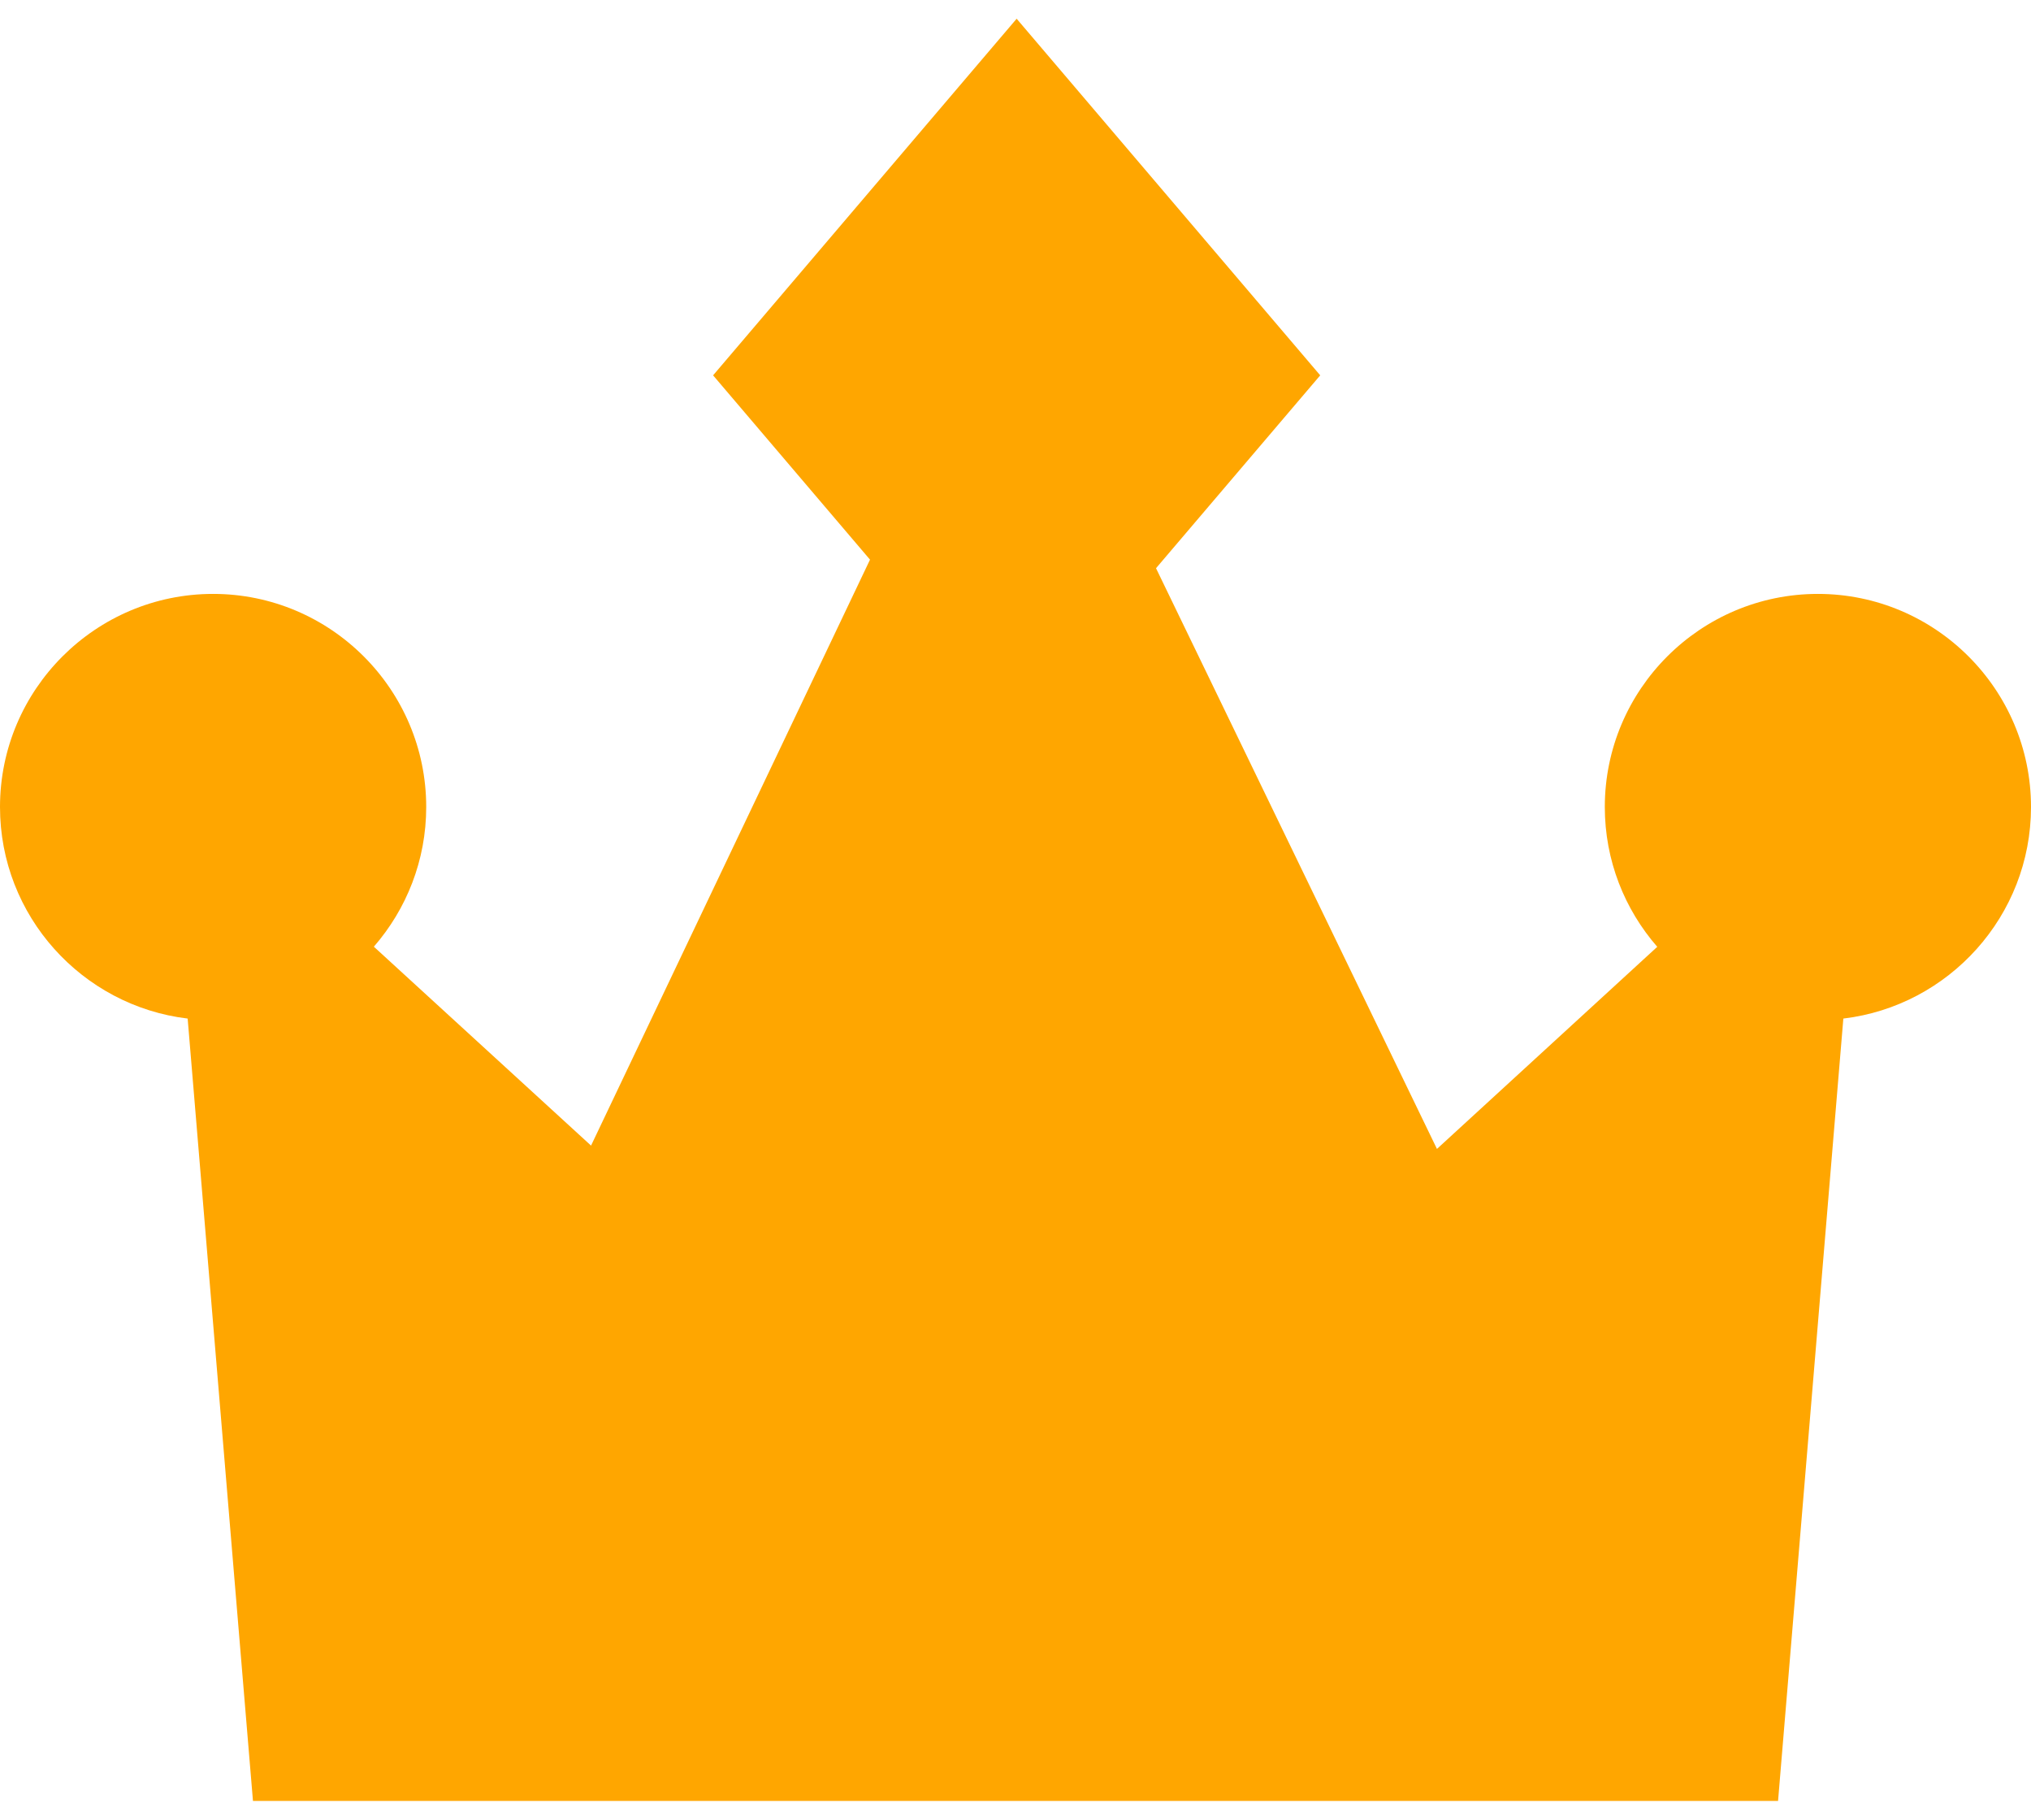 <svg width="96" height="86" viewBox="0 0 96 86" fill="none" xmlns="http://www.w3.org/2000/svg">
<path d="M96 38.141C96 32.587 91.481 28.069 85.927 28.069C80.373 28.069 75.855 32.587 75.855 38.141C75.855 40.668 76.792 42.978 78.334 44.748L67.921 54.3L54.642 26.855L62.403 17.739L48.054 0.885L33.706 17.739L41.123 26.45L27.937 54.143L17.671 44.742C19.21 42.973 20.146 40.665 20.146 38.141C20.146 32.587 15.627 28.069 10.073 28.069C4.519 28.069 0 32.587 0 38.141C0 43.288 3.881 47.543 8.87 48.139L11.957 85.115H84.044L87.13 48.139C92.118 47.543 96 43.288 96 38.141Z" fill="#FFA600"/>
</svg>
